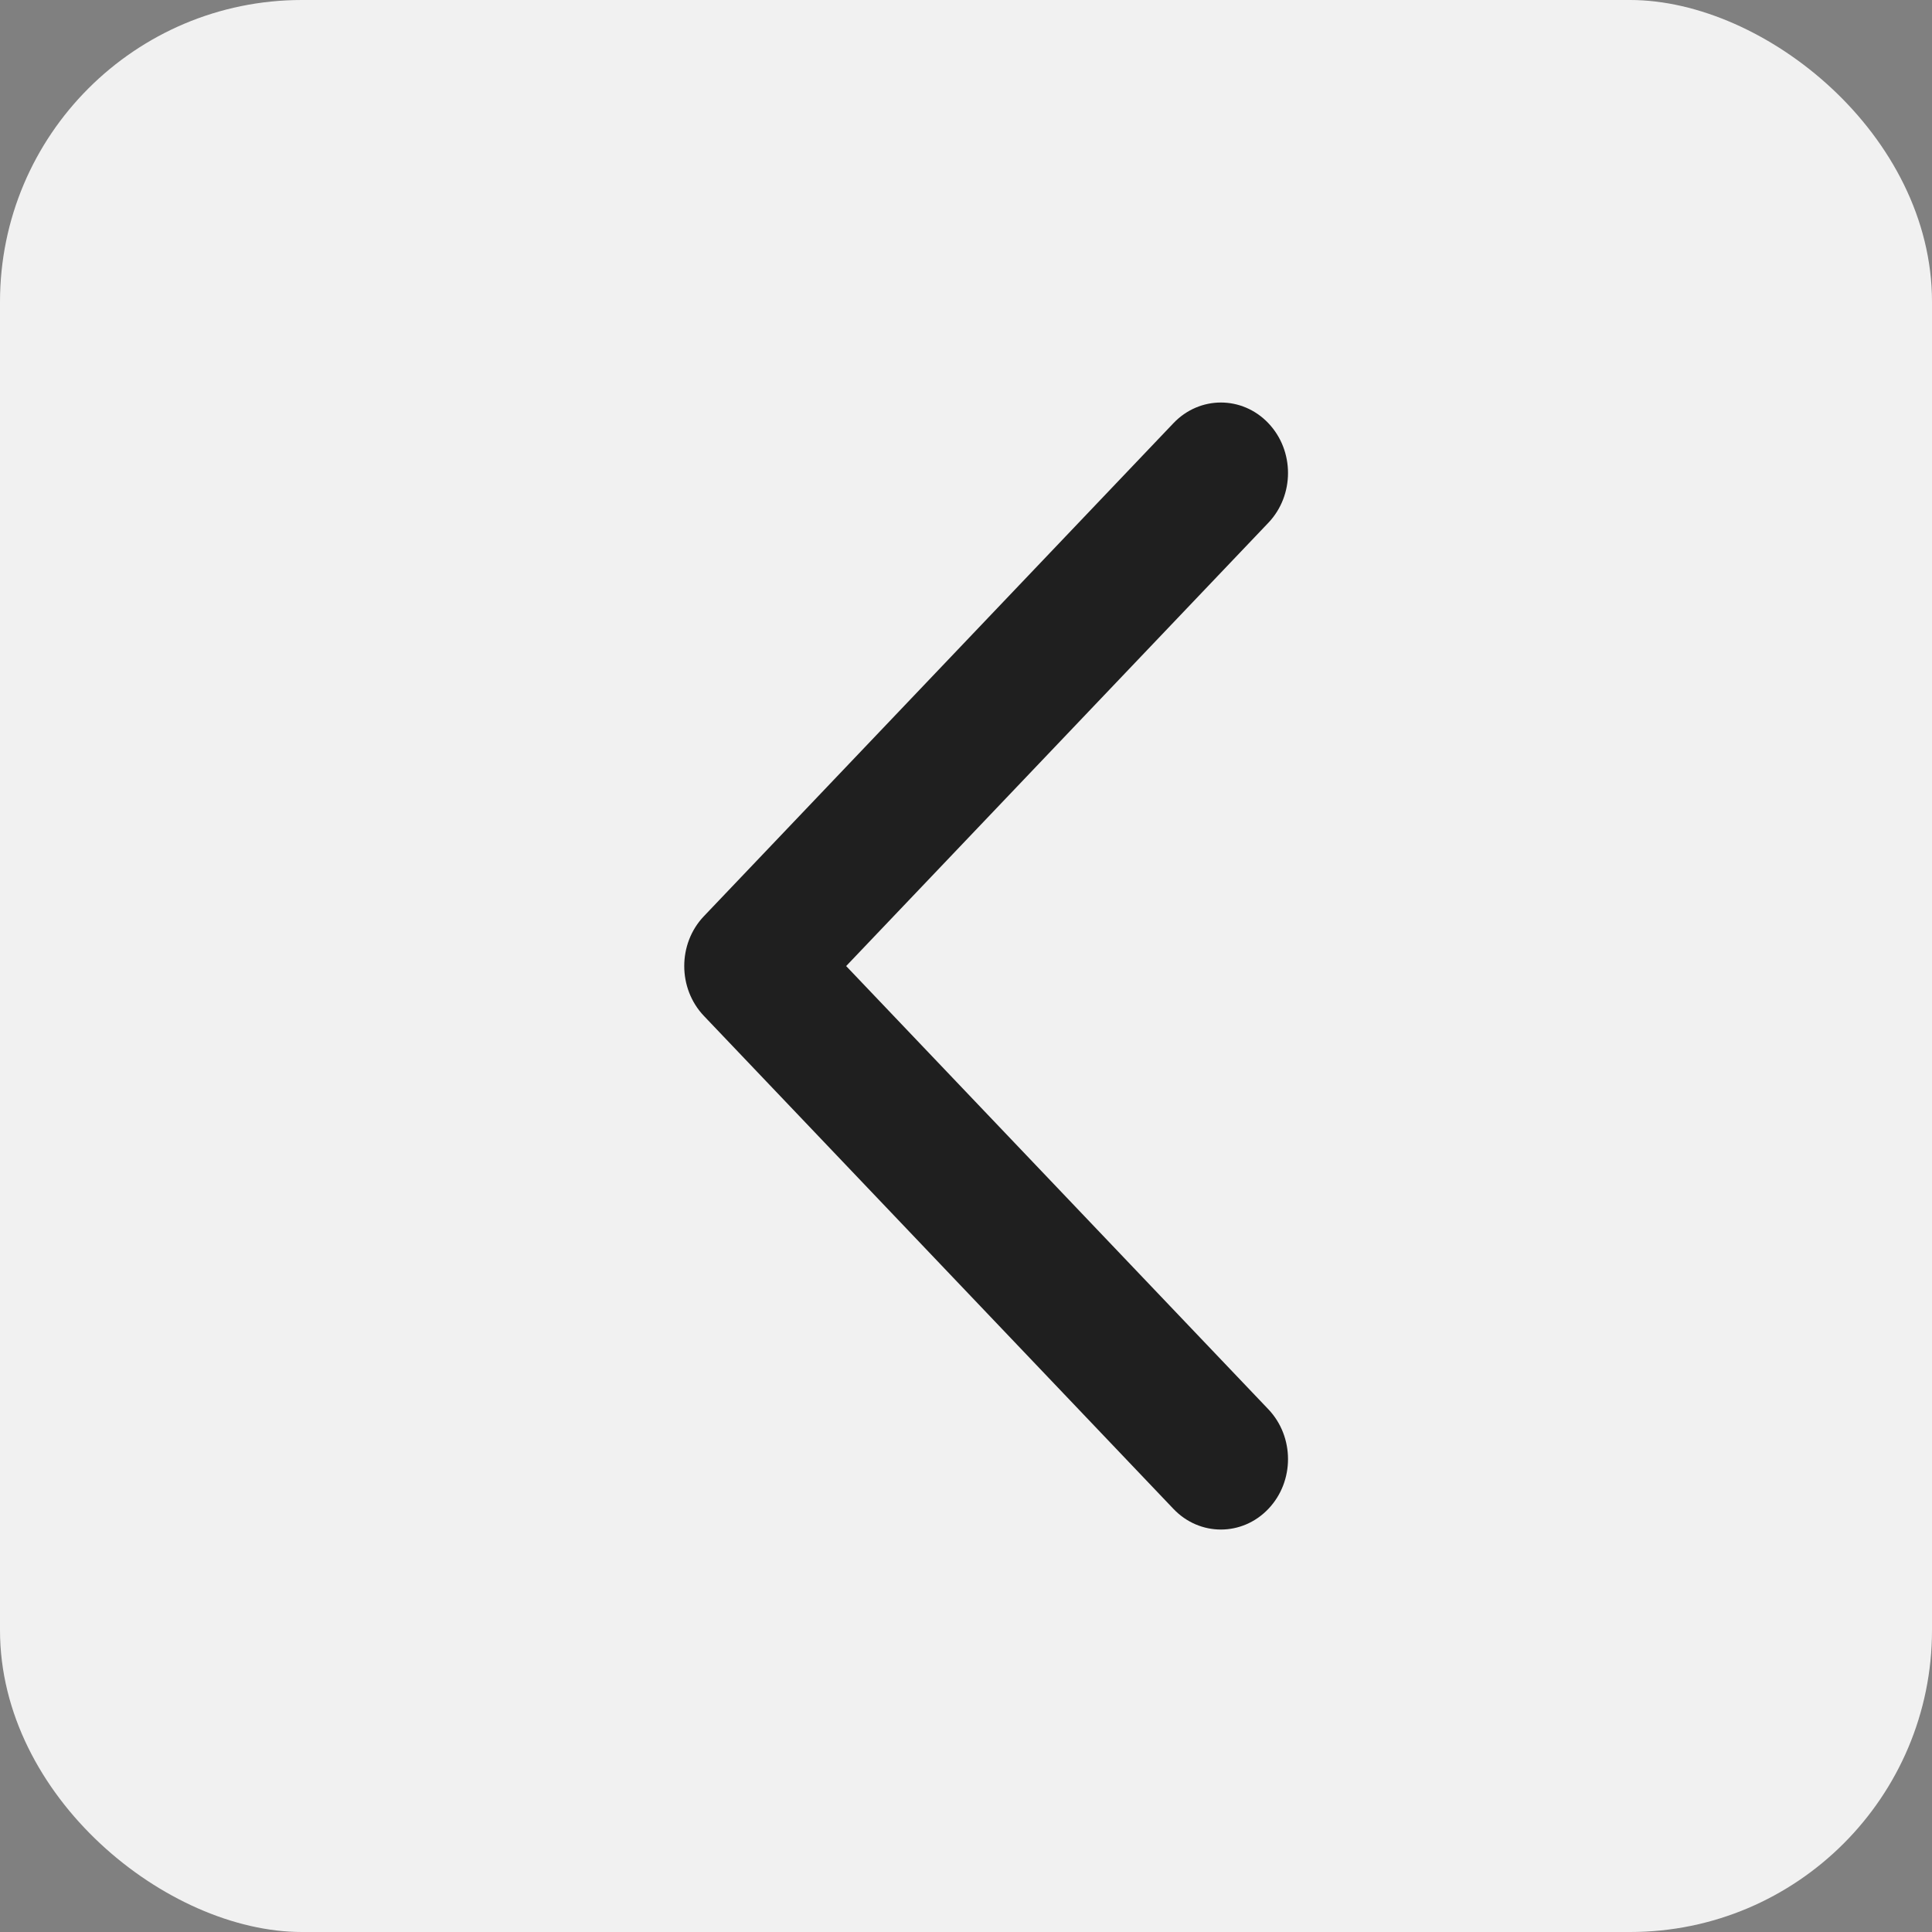 <svg width="32" height="32" viewBox="0 0 32 32" fill="none" xmlns="http://www.w3.org/2000/svg">
<rect x="0" y="0" width="32" height="32" fill="#808080" stroke="none"/>
<g id="caret-24px">
<rect width="32" height="32" rx="5" transform="matrix(0 -1 -1 0 32 32)" fill="#F1F1F1"/>
<path id="caret (Stroke)" fill-rule="evenodd" clip-rule="evenodd" d="M21.008 24.992C21.442 24.537 21.442 23.798 21.008 23.342L14.015 16.001L21.008 8.659C21.442 8.203 21.442 7.465 21.008 7.009C20.574 6.553 19.87 6.553 19.436 7.009L11.658 15.176C11.225 15.631 11.225 16.37 11.658 16.826L19.436 24.992C19.87 25.448 20.574 25.448 21.008 24.992Z" fill="black" fill-opacity="0.87"/>
</g>
</svg>
